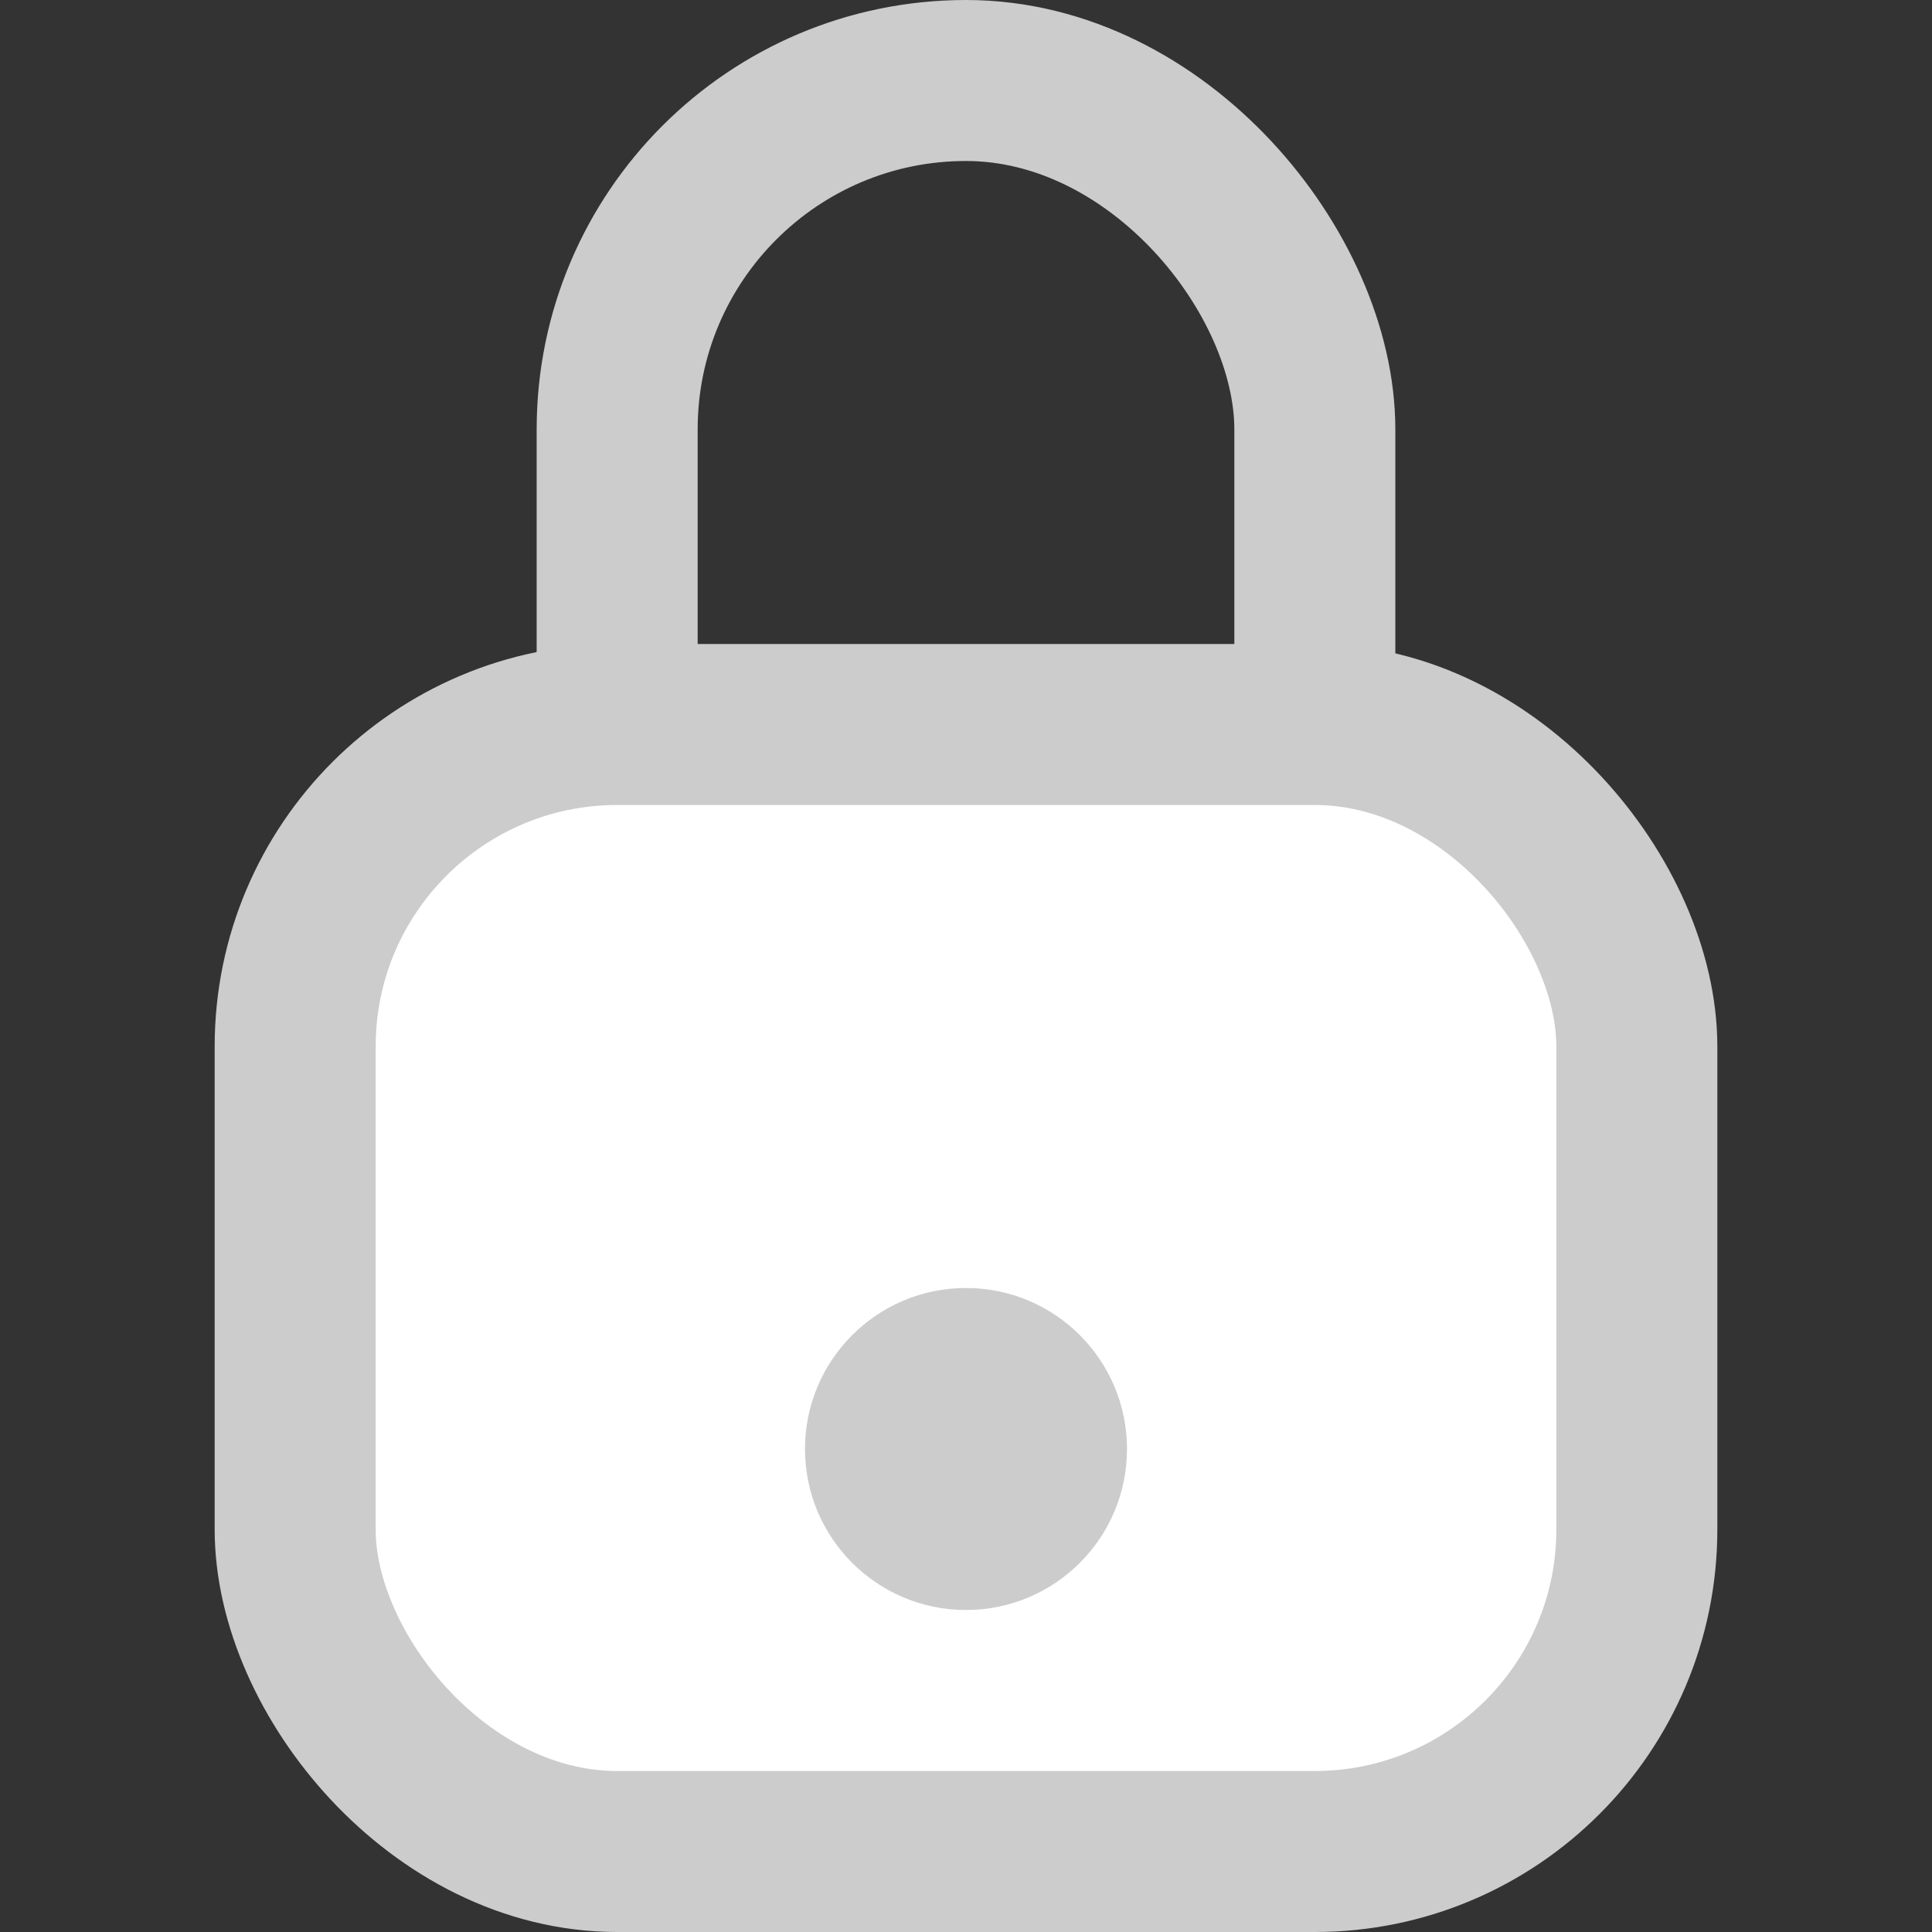 <?xml version="1.0" encoding="UTF-8"?>
<svg width="18px" height="18px" viewBox="0 0 18 18" version="1.1" xmlns="http://www.w3.org/2000/svg" xmlns:xlink="http://www.w3.org/1999/xlink">
    <rect x="0" y="0" width="18" height="18" fill="#333333" stroke="none"/>
    <!-- Generator: Sketch 57 (83077) - https://sketch.com -->
    <title>密码</title>
    <desc>Created with Sketch.</desc>
    <g id="登录" stroke="none" stroke-width="1" fill="none" fill-rule="evenodd">
        <g id="登录页" transform="translate(-38, -284)">
            <g id="编组" transform="translate(38, 217)">
                <g id="密码" transform="translate(0, 67)">
                    <g id="分组-6-copy">
                        <g transform="translate(2, 0)">
                            <rect id="矩形-copy-19" stroke="#CCCCCC" stroke-width="1.5" x="3.75" y="0.75" width="6.5" height="10.5" rx="3.25"></rect>
                            <rect id="矩形-copy-20" stroke="#CCCCCC" stroke-width="1.5" fill="#FFFFFF" x="0.75" y="6.75" width="12.5" height="10.5" rx="3"></rect>
                            <circle id="椭圆形" fill="#CCCCCC" cx="7" cy="13.5" r="1.5"></circle>
                        </g>
                    </g>
                </g>
            </g>
        </g>
    </g>
</svg>